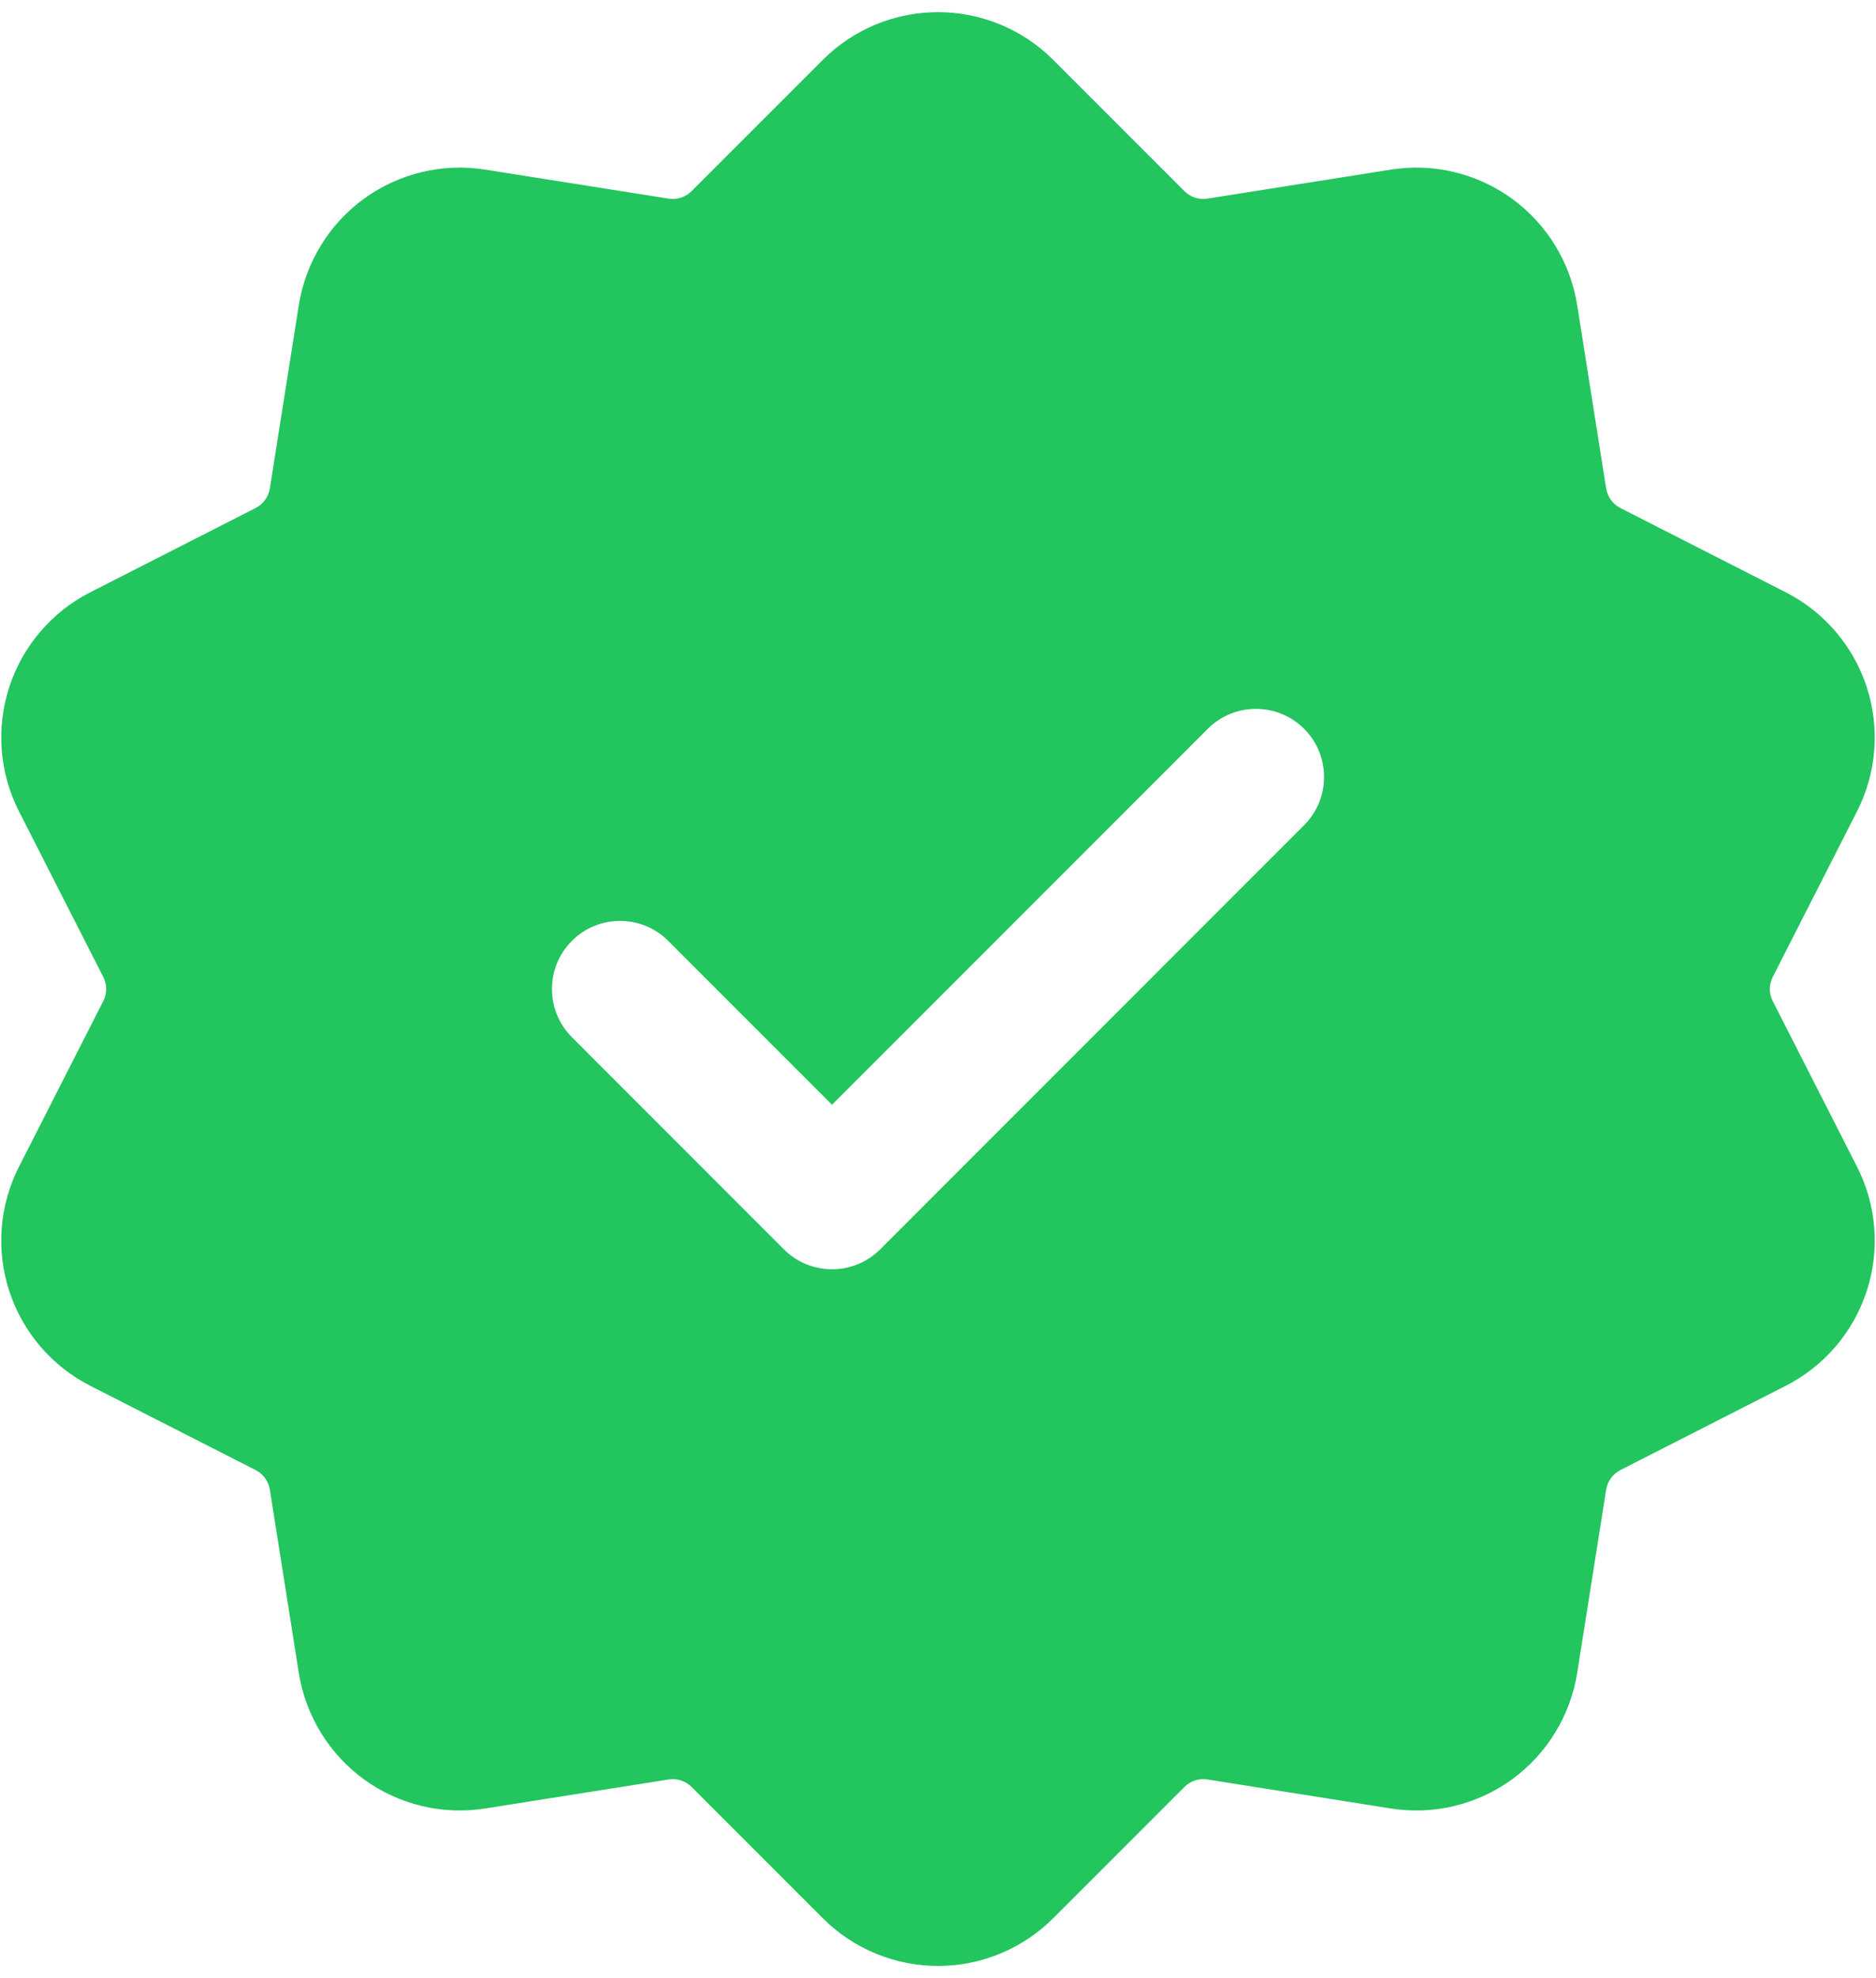<svg width="148" height="156" viewBox="0 0 148 156" fill="none" xmlns="http://www.w3.org/2000/svg">
<path fill-rule="evenodd" clip-rule="evenodd" d="M64.913 4.721C67.321 2.313 70.589 0.958 74 0.958C77.411 0.958 80.679 2.313 83.087 4.721L93.443 15.076C93.916 15.549 94.59 15.771 95.256 15.664L109.719 13.378C113.087 12.84 116.527 13.672 119.286 15.671C122.038 17.678 123.887 20.695 124.425 24.056L126.711 38.519C126.818 39.185 127.234 39.758 127.836 40.066L140.879 46.71C143.918 48.258 146.219 50.953 147.272 54.192C148.326 57.431 148.046 60.965 146.498 63.996L139.855 77.046C139.546 77.648 139.546 78.351 139.855 78.953L146.498 92.003C148.046 95.035 148.326 98.568 147.272 101.807C146.219 105.047 143.918 107.741 140.879 109.289L127.836 115.933C127.234 116.241 126.818 116.814 126.711 117.481L124.425 131.943C123.887 135.304 122.038 138.322 119.286 140.328C116.527 142.328 113.087 143.159 109.719 142.622L95.256 140.335C94.59 140.228 93.916 140.45 93.443 140.923L83.087 151.279C80.679 153.687 77.411 155.041 74 155.041C70.589 155.041 67.321 153.687 64.913 151.279L54.557 140.923C54.084 140.45 53.41 140.228 52.744 140.335L38.281 142.622C34.913 143.159 31.473 142.328 28.714 140.328C25.962 138.322 24.113 135.304 23.575 131.943L21.289 117.481C21.182 116.814 20.766 116.241 20.164 115.933L7.121 109.289C4.082 107.741 1.782 105.047 0.728 101.807C-0.325 98.568 -0.046 95.035 1.502 92.003L8.146 78.953C8.454 78.351 8.454 77.648 8.146 77.046L1.502 63.996C-0.046 60.965 -0.325 57.431 0.728 54.192C1.782 50.953 4.082 48.258 7.121 46.71L20.164 40.066C20.766 39.758 21.182 39.185 21.289 38.519L23.575 24.056C24.113 20.695 25.962 17.678 28.714 15.671C31.473 13.672 34.913 12.84 38.281 13.378L52.744 15.664C53.41 15.771 54.084 15.549 54.557 15.076L64.913 4.721ZM45.118 81.798L61.838 98.525C63.938 100.625 67.342 100.625 69.442 98.525L102.882 65.078C104.982 62.978 104.982 59.574 102.882 57.474C100.789 55.382 97.378 55.382 95.285 57.474L65.637 87.123L52.715 74.201C50.622 72.102 47.211 72.102 45.118 74.201C43.019 76.294 43.019 79.705 45.118 81.798Z" fill="#22C55E"/>
</svg>
